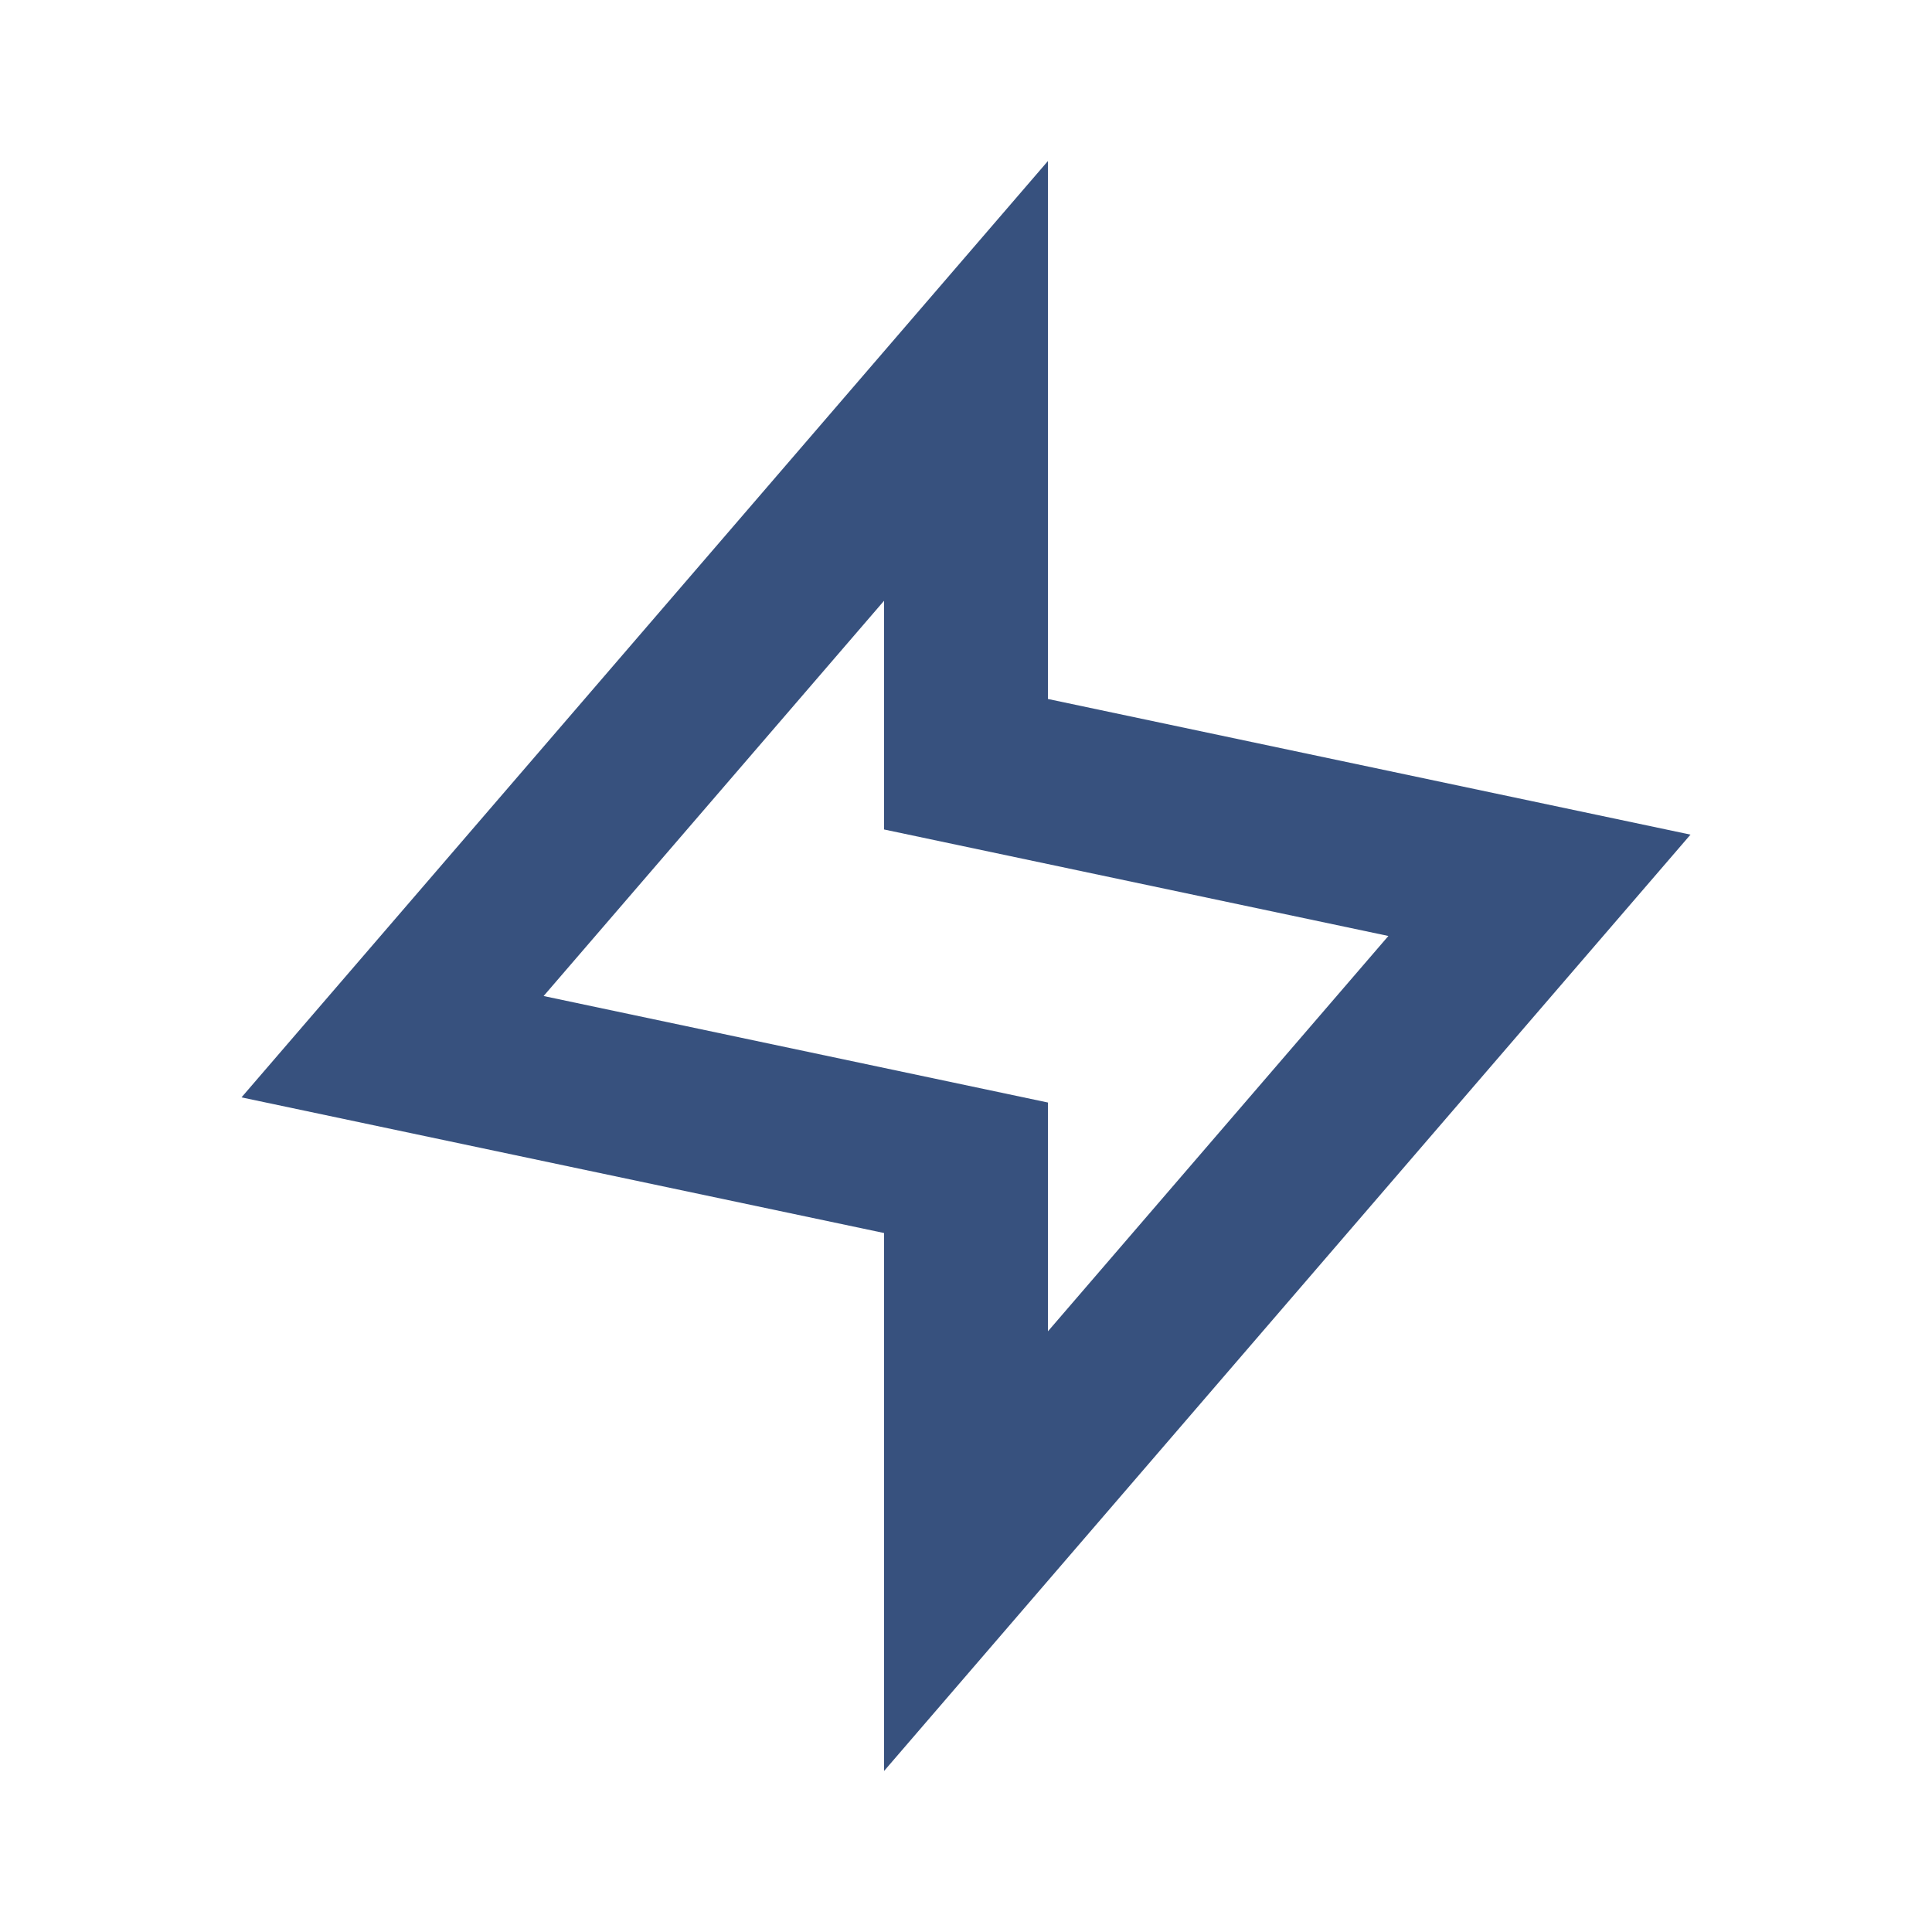 <svg width="24" height="24" viewBox="0 0 24 24" fill="none" xmlns="http://www.w3.org/2000/svg">
<path fill-rule="evenodd" clip-rule="evenodd" d="M13.018 2V8.683L21 10.368L10.982 22V15.317L3 13.632L13.018 2ZM6.753 12.373L13.018 13.696V16.538L17.247 11.627L10.982 10.304V7.463L6.753 12.373Z" fill="#37517E"/>
</svg>

